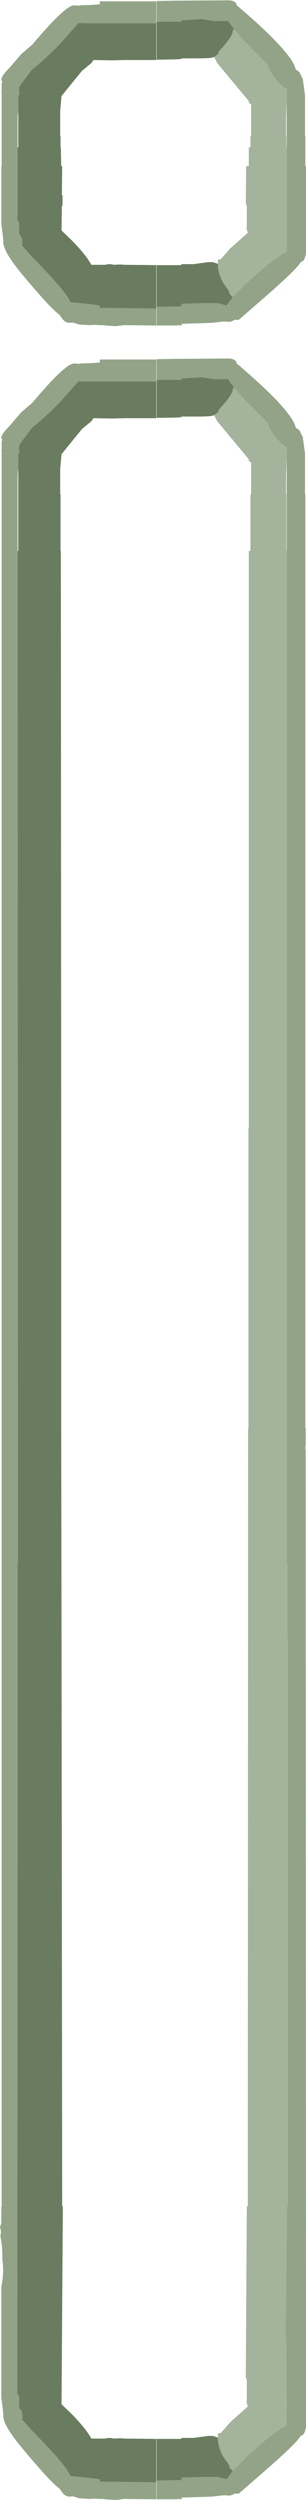 <?xml version="1.0" encoding="UTF-8" standalone="no"?>
<svg xmlns:ffdec="https://www.free-decompiler.com/flash" xmlns:xlink="http://www.w3.org/1999/xlink" ffdec:objectType="frame" height="374.8px" width="46.0px" xmlns="http://www.w3.org/2000/svg">
  <g transform="matrix(1.0, 0.0, 0.0, 1.0, 21.9, 391.9)">
    <use ffdec:characterId="1319" height="374.8" transform="matrix(1.0, 0.0, 0.0, 1.0, -21.9, -391.9)" width="46.0" xlink:href="#shape0"/>
  </g>
  <defs>
    <g id="shape0" transform="matrix(1.0, 0.0, 0.0, 1.0, 21.9, 391.9)">
      <path d="M21.15 -378.55 Q20.2 -379.15 19.25 -380.45 18.5 -381.45 18.35 -382.2 L14.95 -385.6 13.3 -387.5 12.35 -388.8 12.15 -388.75 10.25 -388.75 8.45 -389.05 5.4 -388.85 5.4 -388.65 4.65 -388.65 1.65 -388.65 1.65 -391.75 4.65 -391.8 12.4 -391.85 Q13.55 -391.85 13.7 -391.1 22.05 -384.0 22.55 -381.5 L23.15 -381.05 23.5 -380.25 23.6 -380.2 23.95 -377.65 23.95 -376.55 23.95 -375.35 23.95 -375.2 23.95 -371.5 24.0 -371.5 24.0 -370.2 24.0 -368.95 24.0 -367.0 24.1 -367.0 24.1 -354.0 Q23.95 -352.95 23.55 -352.7 L23.3 -352.6 Q22.85 -351.7 18.65 -348.0 L14.0 -343.95 13.35 -343.95 13.1 -343.8 12.7 -343.65 11.75 -343.7 9.95 -343.5 5.4 -343.35 5.4 -343.1 4.85 -343.15 4.65 -343.1 1.65 -343.1 1.65 -345.9 3.6 -345.95 4.65 -345.95 5.4 -346.0 5.4 -346.35 8.4 -346.45 10.85 -346.45 12.15 -346.1 13.1 -347.35 14.8 -349.1 Q19.45 -353.45 21.2 -354.1 L21.2 -359.55 21.2 -361.05 21.2 -361.5 21.2 -363.0 21.2 -369.8 21.2 -377.0 21.2 -378.2 21.2 -378.5 21.15 -378.55 M1.6 -345.65 L1.6 -343.1 -3.1 -343.15 -3.3 -343.15 -4.45 -343.0 -6.15 -343.1 -6.15 -343.15 -6.9 -343.15 -7.65 -343.2 -8.4 -343.15 -10.0 -343.25 -10.95 -343.55 -11.45 -343.5 Q-12.0 -343.5 -12.45 -344.0 L-12.95 -344.7 Q-14.2 -345.55 -18.35 -350.5 -21.55 -354.3 -21.4 -355.7 L-21.45 -356.4 -21.7 -358.3 -21.7 -367.0 -21.65 -367.0 -21.65 -377.9 -21.7 -377.9 -21.65 -378.25 -21.65 -379.4 -21.55 -379.7 Q-22.1 -380.1 -20.5 -381.7 L-18.7 -383.8 -17.0 -385.25 -16.8 -385.5 Q-12.1 -391.05 -10.8 -391.1 L-10.75 -391.1 -9.95 -391.05 -9.9 -391.1 -8.4 -391.15 -6.9 -391.25 -6.9 -391.7 -4.9 -391.7 -3.1 -391.7 1.6 -391.7 1.6 -388.4 -3.1 -388.4 -6.9 -388.4 -8.4 -388.4 -8.65 -388.4 -10.1 -388.45 -12.9 -385.3 Q-15.15 -383.0 -17.1 -381.45 L-18.45 -379.65 -18.9 -379.05 -19.05 -378.95 -19.05 -378.85 -19.0 -377.65 -19.15 -377.65 -19.15 -375.35 -19.25 -374.4 -19.25 -374.3 -19.25 -369.8 -19.25 -362.65 -19.25 -361.05 -19.25 -359.55 -19.3 -359.55 -19.3 -358.85 -19.25 -358.8 Q-19.0 -358.6 -19.0 -358.1 L-19.05 -356.85 -19.05 -356.75 -19.0 -356.7 Q-18.55 -356.45 -18.55 -355.65 L-18.55 -354.95 -18.55 -354.9 -17.05 -353.35 Q-11.7 -347.95 -11.35 -346.6 L-8.4 -346.3 -6.9 -346.1 -6.9 -345.75 -3.1 -345.7 1.6 -345.65 M1.65 -334.95 L1.65 -338.05 4.65 -338.1 12.4 -338.15 Q13.55 -338.15 13.7 -337.4 22.05 -330.3 22.55 -327.8 L23.15 -327.35 23.5 -326.55 23.6 -326.5 23.95 -323.95 23.95 -322.85 23.95 -321.65 23.95 -321.5 23.95 -317.8 24.0 -317.8 24.0 -316.5 24.0 -315.25 24.0 -297.4 24.0 -290.45 24.0 -282.7 24.0 -269.9 24.0 -268.9 24.0 -267.75 24.0 -263.45 24.0 -221.65 24.0 -177.75 24.1 -177.75 24.1 -177.7 24.05 -177.7 24.05 -175.2 24.0 -175.05 24.0 -174.65 24.05 -174.55 24.1 -28.1 Q23.95 -27.05 23.55 -26.8 L23.3 -26.7 Q22.85 -25.8 18.65 -22.1 L14.0 -18.05 13.35 -18.05 13.1 -17.9 12.7 -17.75 11.75 -17.8 9.95 -17.6 5.4 -17.45 5.4 -17.2 4.85 -17.25 4.65 -17.2 1.65 -17.2 1.65 -20.0 3.6 -20.05 4.65 -20.05 5.4 -20.1 5.4 -20.45 8.4 -20.55 10.85 -20.55 12.15 -20.2 13.1 -21.45 14.8 -23.2 Q19.45 -27.55 21.2 -28.2 L21.15 -40.2 21.05 -42.45 21.25 -61.1 21.35 -61.1 21.35 -146.2 21.3 -146.2 21.3 -157.55 21.2 -157.55 21.2 -286.3 21.2 -289.1 21.2 -309.3 21.2 -323.3 21.2 -324.5 21.2 -324.8 21.15 -324.85 Q20.2 -325.45 19.25 -326.75 18.5 -327.75 18.35 -328.5 L14.95 -331.9 13.3 -333.8 12.35 -335.1 12.15 -335.05 10.25 -335.05 8.45 -335.35 5.4 -335.15 5.4 -334.95 4.65 -334.95 1.65 -334.95 M1.6 -19.75 L1.6 -17.2 -3.1 -17.25 -3.3 -17.25 -4.45 -17.1 -6.15 -17.2 -6.15 -17.25 -6.9 -17.25 -7.65 -17.3 -8.4 -17.25 -10.0 -17.35 -10.95 -17.65 -11.45 -17.6 Q-12.0 -17.6 -12.45 -18.1 L-12.95 -18.8 Q-14.2 -19.65 -18.35 -24.6 -21.55 -28.4 -21.4 -29.8 L-21.45 -30.5 -21.7 -32.4 -21.7 -49.0 Q-21.25 -51.25 -21.55 -53.15 -21.5 -54.95 -21.85 -56.65 -21.65 -57.4 -21.9 -57.95 L-21.7 -58.65 -21.7 -61.1 -21.65 -61.1 -21.65 -324.2 -21.7 -324.2 -21.65 -324.55 -21.65 -325.7 -21.55 -326.0 Q-22.1 -326.4 -20.5 -328.0 L-18.7 -330.1 -17.0 -331.55 -16.8 -331.8 Q-12.1 -337.35 -10.8 -337.4 L-10.75 -337.4 -9.95 -337.35 -9.9 -337.4 -8.4 -337.45 -6.9 -337.55 -6.9 -338.0 -4.9 -338.0 -3.1 -338.0 1.6 -338.0 1.6 -334.7 -3.1 -334.7 -6.9 -334.7 -8.4 -334.7 -8.65 -334.7 -10.1 -334.75 -12.9 -331.6 Q-15.15 -329.3 -17.1 -327.75 L-18.45 -325.95 -18.9 -325.35 -19.05 -325.25 -19.05 -325.15 -19.0 -323.95 -19.15 -323.95 -19.15 -321.65 -19.25 -320.7 -19.25 -320.6 -19.25 -309.3 -19.25 -297.4 -19.2 -157.55 -19.25 -157.55 -19.25 -146.2 -19.3 -32.95 -19.25 -32.9 Q-19.0 -32.7 -19.0 -32.2 L-19.05 -30.95 -19.05 -30.85 -19.0 -30.8 Q-18.55 -30.55 -18.55 -29.75 L-18.55 -29.05 -18.55 -29.0 -17.05 -27.45 Q-11.7 -22.05 -11.35 -20.7 L-8.4 -20.4 -6.9 -20.2 -6.9 -19.85 -3.1 -19.8 1.6 -19.75" fill="#92a387" fill-rule="evenodd" stroke="none"/>
      <path d="M13.3 -387.5 L13.1 -387.35 13.1 -387.25 Q13.1 -386.55 11.6 -384.85 L10.9 -384.05 11.0 -383.9 10.3 -383.35 9.7 -383.2 8.45 -383.15 5.4 -383.15 5.4 -383.05 4.65 -383.0 1.65 -382.95 1.65 -388.65 4.65 -388.65 5.4 -388.65 5.4 -388.85 8.45 -389.05 10.25 -388.75 12.15 -388.75 12.35 -388.8 13.3 -387.5 M10.85 -352.35 Q10.85 -350.95 11.65 -349.5 L12.5 -348.3 12.65 -347.8 13.1 -347.35 12.15 -346.1 10.85 -346.45 8.4 -346.45 5.4 -346.35 5.4 -346.0 4.65 -345.95 3.6 -345.95 1.65 -345.9 1.65 -352.15 5.1 -352.15 5.3 -352.15 5.4 -352.3 7.2 -352.3 9.4 -352.6 10.1 -352.6 10.85 -352.35 M1.6 -345.65 L-3.1 -345.7 -6.9 -345.75 -6.9 -346.1 -8.4 -346.3 -11.35 -346.6 Q-11.7 -347.95 -17.05 -353.35 L-18.55 -354.95 -18.55 -355.65 Q-18.55 -356.45 -19.0 -356.7 L-19.05 -356.85 -19.0 -358.1 Q-19.0 -358.6 -19.25 -358.8 L-19.3 -358.85 -19.3 -359.55 -19.25 -359.55 -19.25 -361.05 -19.25 -362.65 -19.25 -369.8 -19.15 -369.8 -19.15 -375.35 -19.15 -377.65 -19.0 -377.65 -19.05 -378.85 -18.9 -379.05 -18.45 -379.65 -17.1 -381.45 Q-15.15 -383.0 -12.9 -385.3 L-10.1 -388.45 -8.65 -388.4 -8.4 -388.4 -6.9 -388.4 -3.1 -388.4 1.6 -388.4 1.6 -382.9 -3.1 -382.9 -4.95 -382.85 -7.85 -382.9 -8.15 -382.45 -8.4 -382.25 -9.55 -381.3 -10.7 -379.9 -12.65 -377.5 -12.85 -375.3 -12.85 -371.5 -12.8 -371.5 -12.8 -369.8 -12.75 -369.8 -12.7 -367.0 -12.55 -367.0 -12.6 -362.65 -12.5 -362.65 -12.5 -361.05 -12.6 -361.05 -12.65 -357.35 -11.2 -355.95 Q-9.3 -354.05 -8.4 -352.6 L-8.15 -352.2 -7.6 -352.2 -6.9 -352.2 -6.15 -352.2 -5.55 -352.3 -5.3 -352.3 -4.75 -352.2 -3.85 -352.25 -3.1 -352.2 1.6 -352.15 1.6 -345.65 M1.65 -20.0 L1.65 -26.25 5.1 -26.25 5.3 -26.25 5.4 -26.4 7.2 -26.4 9.4 -26.7 10.1 -26.7 10.85 -26.45 Q10.85 -25.05 11.65 -23.6 L12.5 -22.4 12.65 -21.9 13.1 -21.45 12.15 -20.2 10.85 -20.55 8.4 -20.55 5.4 -20.45 5.4 -20.1 4.65 -20.05 3.6 -20.05 1.65 -20.0 M10.3 -329.65 L9.7 -329.5 8.45 -329.45 5.4 -329.45 5.4 -329.35 4.65 -329.3 1.65 -329.25 1.65 -334.95 4.65 -334.95 5.4 -334.95 5.4 -335.15 8.45 -335.35 10.25 -335.05 12.15 -335.05 12.35 -335.1 13.3 -333.8 13.1 -333.65 13.1 -333.55 Q13.1 -332.85 11.6 -331.15 L10.9 -330.35 11.0 -330.2 10.3 -329.65 M1.6 -19.75 L-3.1 -19.8 -6.9 -19.85 -6.9 -20.2 -8.4 -20.4 -11.35 -20.7 Q-11.7 -22.05 -17.05 -27.45 L-18.55 -29.05 -18.55 -29.75 Q-18.55 -30.55 -19.0 -30.8 L-19.05 -30.95 -19.0 -32.2 Q-19.0 -32.7 -19.25 -32.9 L-19.3 -32.95 -19.25 -146.2 -19.25 -157.55 -19.2 -157.55 -19.25 -297.4 -19.25 -309.3 -19.15 -309.3 -19.15 -321.65 -19.15 -323.95 -19.0 -323.95 -19.05 -325.15 -18.9 -325.35 -18.45 -325.95 -17.1 -327.75 Q-15.15 -329.3 -12.9 -331.6 L-10.1 -334.75 -8.65 -334.7 -8.4 -334.7 -6.9 -334.7 -3.1 -334.7 1.6 -334.7 1.6 -329.2 -3.1 -329.2 -4.95 -329.15 -7.85 -329.2 -8.15 -328.75 -8.4 -328.55 -9.55 -327.6 -10.7 -326.2 -12.65 -323.8 -12.85 -321.6 -12.85 -317.8 -12.8 -317.8 -12.8 -309.3 -12.75 -309.3 -12.7 -222.7 -12.7 -179.85 -12.7 -179.3 -12.7 -178.9 -12.7 -177.75 -12.65 -148.15 -12.55 -61.1 -12.45 -61.1 -12.65 -31.45 -11.2 -30.05 Q-9.3 -28.15 -8.4 -26.7 L-8.15 -26.3 -7.6 -26.3 -6.9 -26.3 -6.15 -26.3 -5.55 -26.4 -5.3 -26.4 -4.75 -26.3 -3.85 -26.35 -3.1 -26.3 1.6 -26.25 1.6 -19.75" fill="#6a7c5f" fill-rule="evenodd" stroke="none"/>
      <path d="M21.15 -378.55 L21.2 -378.2 21.2 -377.0 21.1 -374.3 21.1 -371.5 21.15 -371.5 21.15 -370.65 21.15 -369.8 21.2 -369.8 21.2 -363.0 21.2 -361.5 21.2 -361.05 21.2 -359.55 21.2 -354.1 Q19.45 -353.45 14.8 -349.1 L13.1 -347.35 12.65 -347.8 12.5 -348.3 11.65 -349.5 Q10.85 -350.95 10.85 -352.35 L10.85 -352.95 11.0 -353.0 11.3 -353.05 12.7 -354.65 15.35 -357.0 15.15 -357.7 15.2 -357.9 15.2 -361.05 15.15 -361.05 15.15 -361.15 15.05 -361.35 15.1 -367.0 15.5 -367.0 15.5 -369.8 15.75 -369.8 15.75 -370.65 15.75 -371.5 15.85 -371.5 15.85 -376.25 15.5 -376.5 15.5 -376.75 10.75 -382.45 10.3 -383.35 11.0 -383.9 10.9 -384.05 11.6 -384.85 Q13.1 -386.55 13.1 -387.25 L13.1 -387.35 13.3 -387.5 14.95 -385.6 18.35 -382.2 Q18.5 -381.45 19.25 -380.45 20.2 -379.15 21.15 -378.55 M10.85 -26.45 L10.85 -27.05 11.0 -27.1 11.3 -27.15 12.7 -28.75 15.35 -31.1 15.15 -31.8 15.2 -32.0 15.2 -35.15 15.05 -35.45 15.2 -61.1 15.35 -61.1 15.4 -177.75 15.45 -177.75 15.45 -222.7 15.5 -222.7 15.5 -309.3 15.75 -309.3 15.75 -317.8 15.85 -317.8 15.85 -319.55 15.85 -322.55 15.5 -322.8 15.5 -323.05 10.75 -328.75 10.3 -329.65 11.0 -330.2 10.9 -330.35 11.6 -331.15 Q13.1 -332.85 13.1 -333.55 L13.1 -333.65 13.3 -333.8 14.95 -331.9 18.35 -328.5 Q18.5 -327.75 19.25 -326.75 20.2 -325.45 21.15 -324.85 L21.2 -324.5 21.2 -323.3 21.1 -320.6 21.1 -319.55 21.1 -317.8 21.15 -317.8 21.15 -309.3 21.2 -309.3 21.2 -289.1 21.2 -286.3 21.2 -157.55 21.3 -157.55 21.3 -146.2 21.35 -146.2 21.35 -61.1 21.25 -61.1 21.05 -42.45 21.15 -40.2 21.2 -28.2 Q19.45 -27.55 14.8 -23.2 L13.1 -21.45 12.65 -21.9 12.5 -22.4 11.65 -23.6 Q10.85 -25.05 10.85 -26.45" fill="#a4b39c" fill-rule="evenodd" stroke="none"/>
    </g>
  </defs>
</svg>
